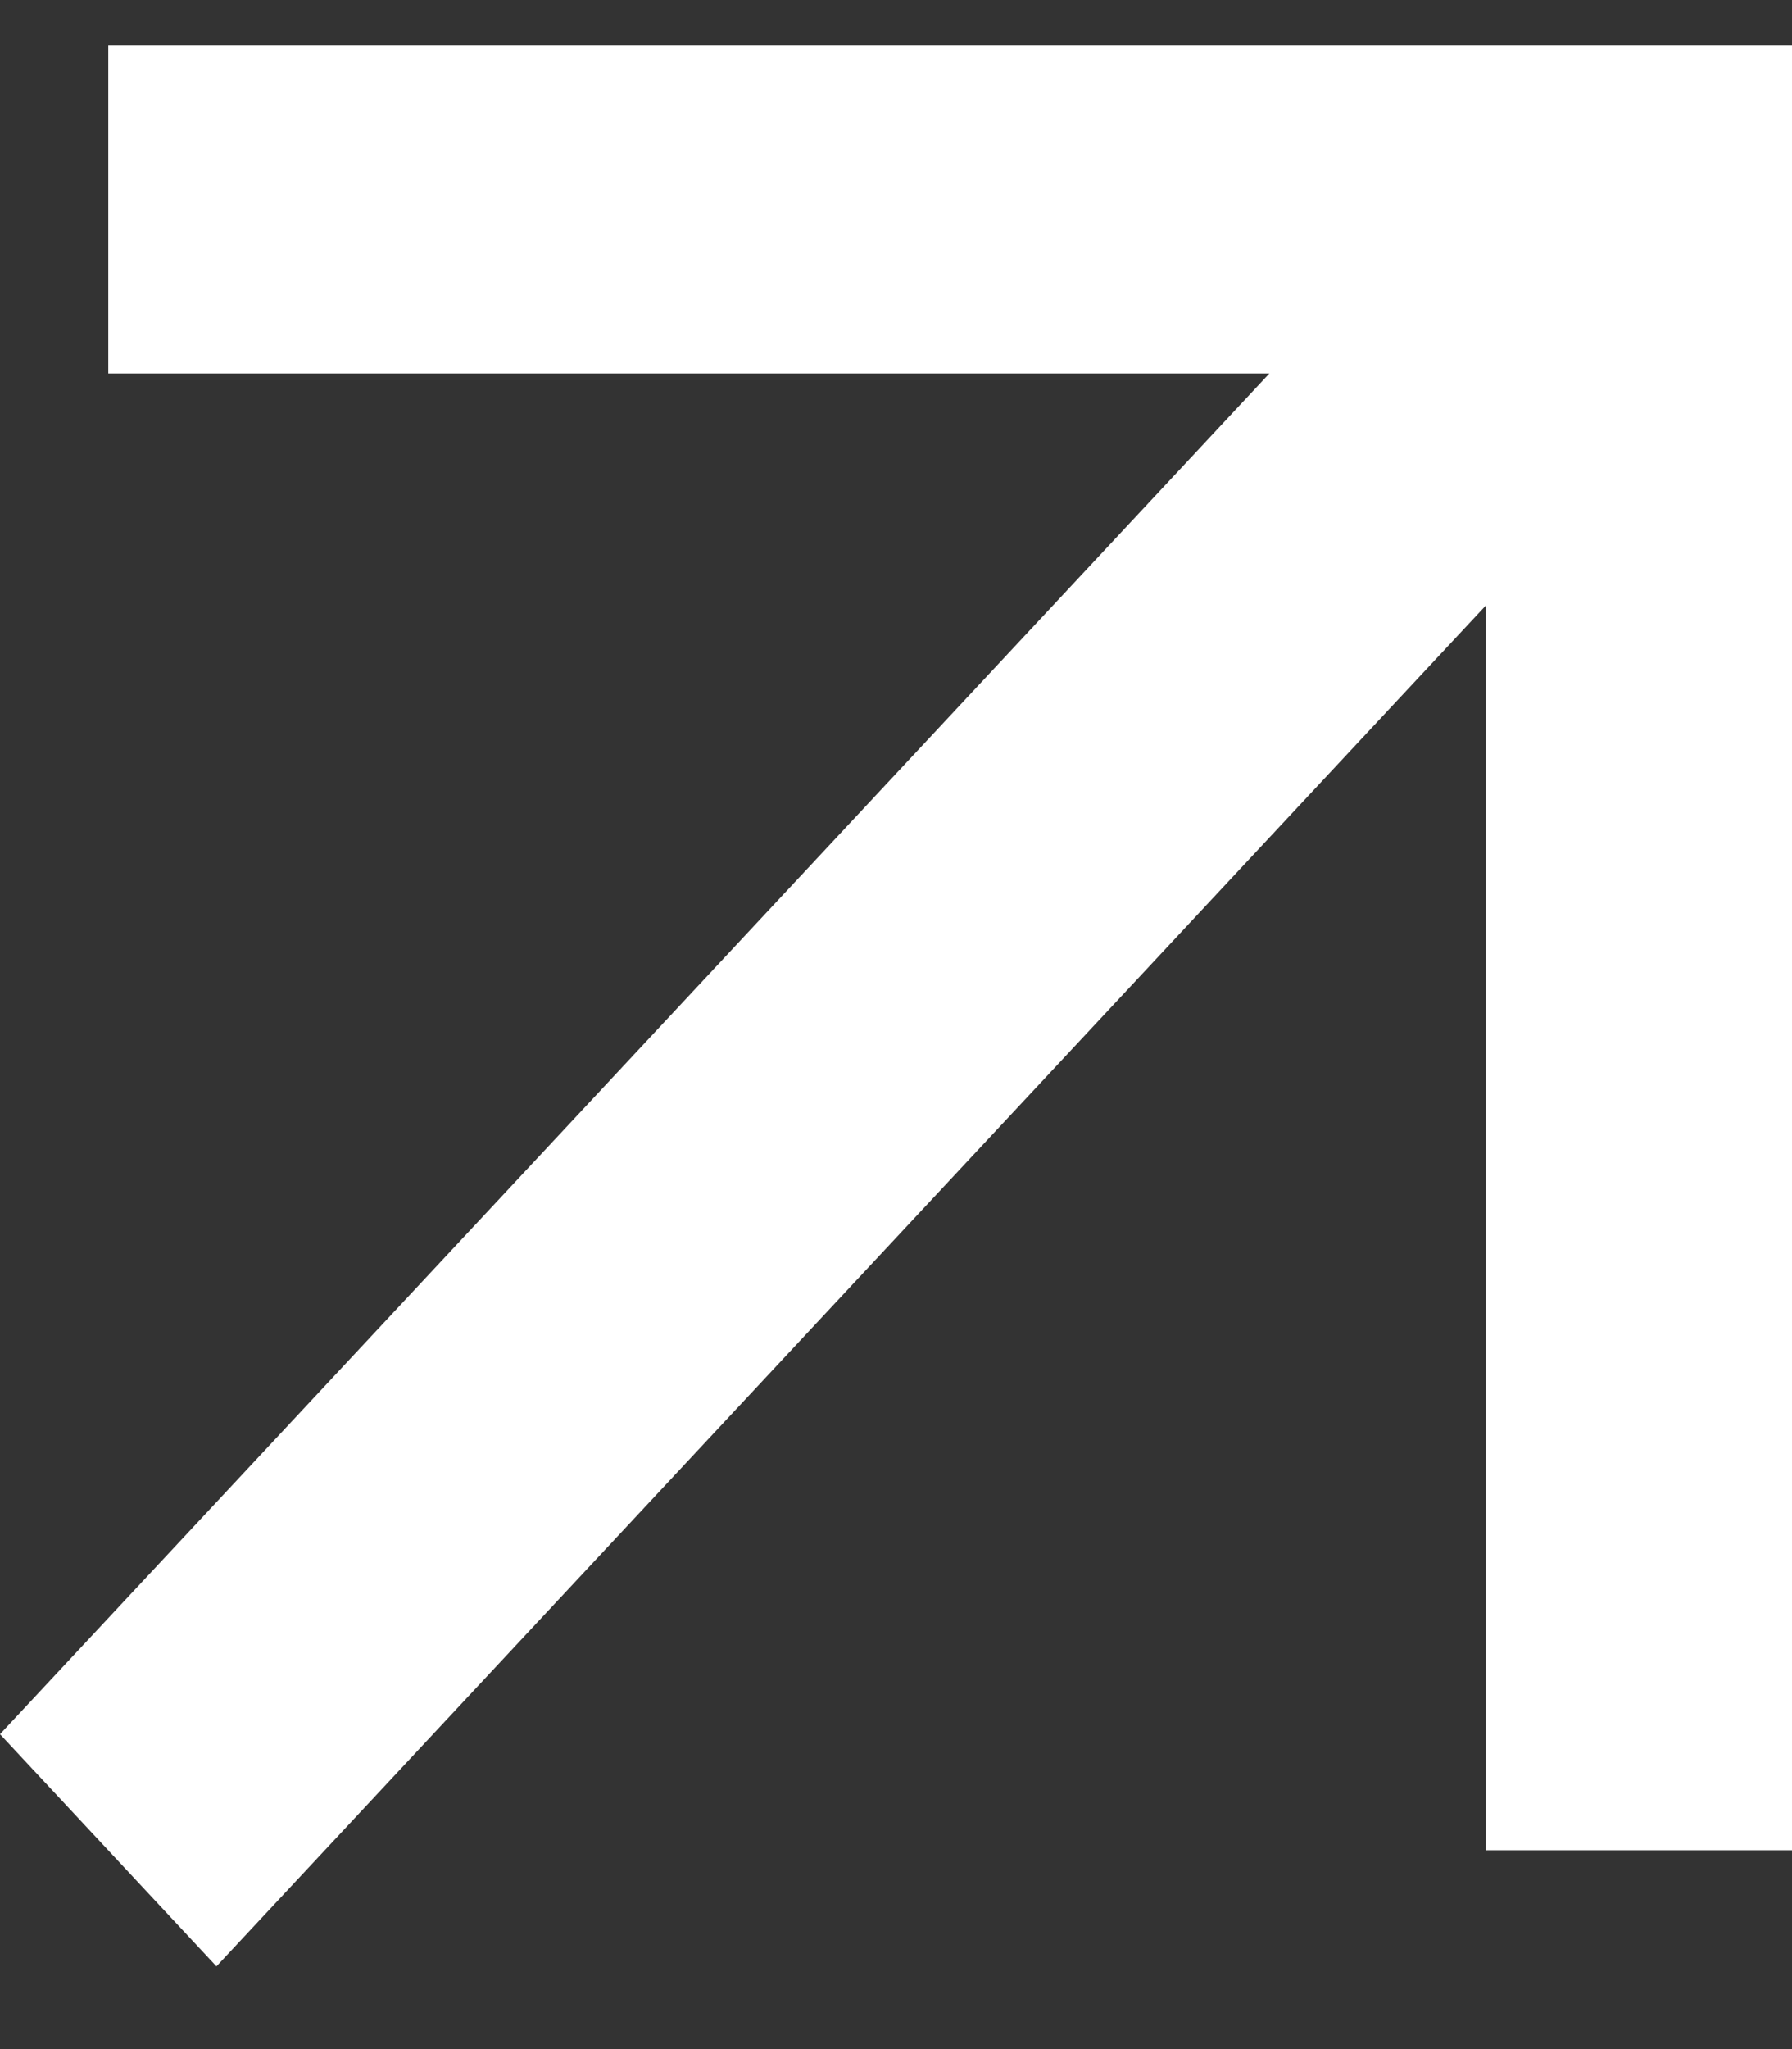 <svg width="14" height="16" viewBox="0 0 14 16" fill="none" xmlns="http://www.w3.org/2000/svg">
<rect x="0" y="0" width="14" height="16" fill="#333333" stroke="none"/>
<path fill-rule="evenodd" clip-rule="evenodd" d="M11.608 4.728L11.608 14.447L14 14.447L14 0.354L0.846 0.354L0.846 2.916L9.917 2.916L1.82814e-06 13.541L1.691 15.354L11.608 4.728Z" fill="white"/>
</svg>
